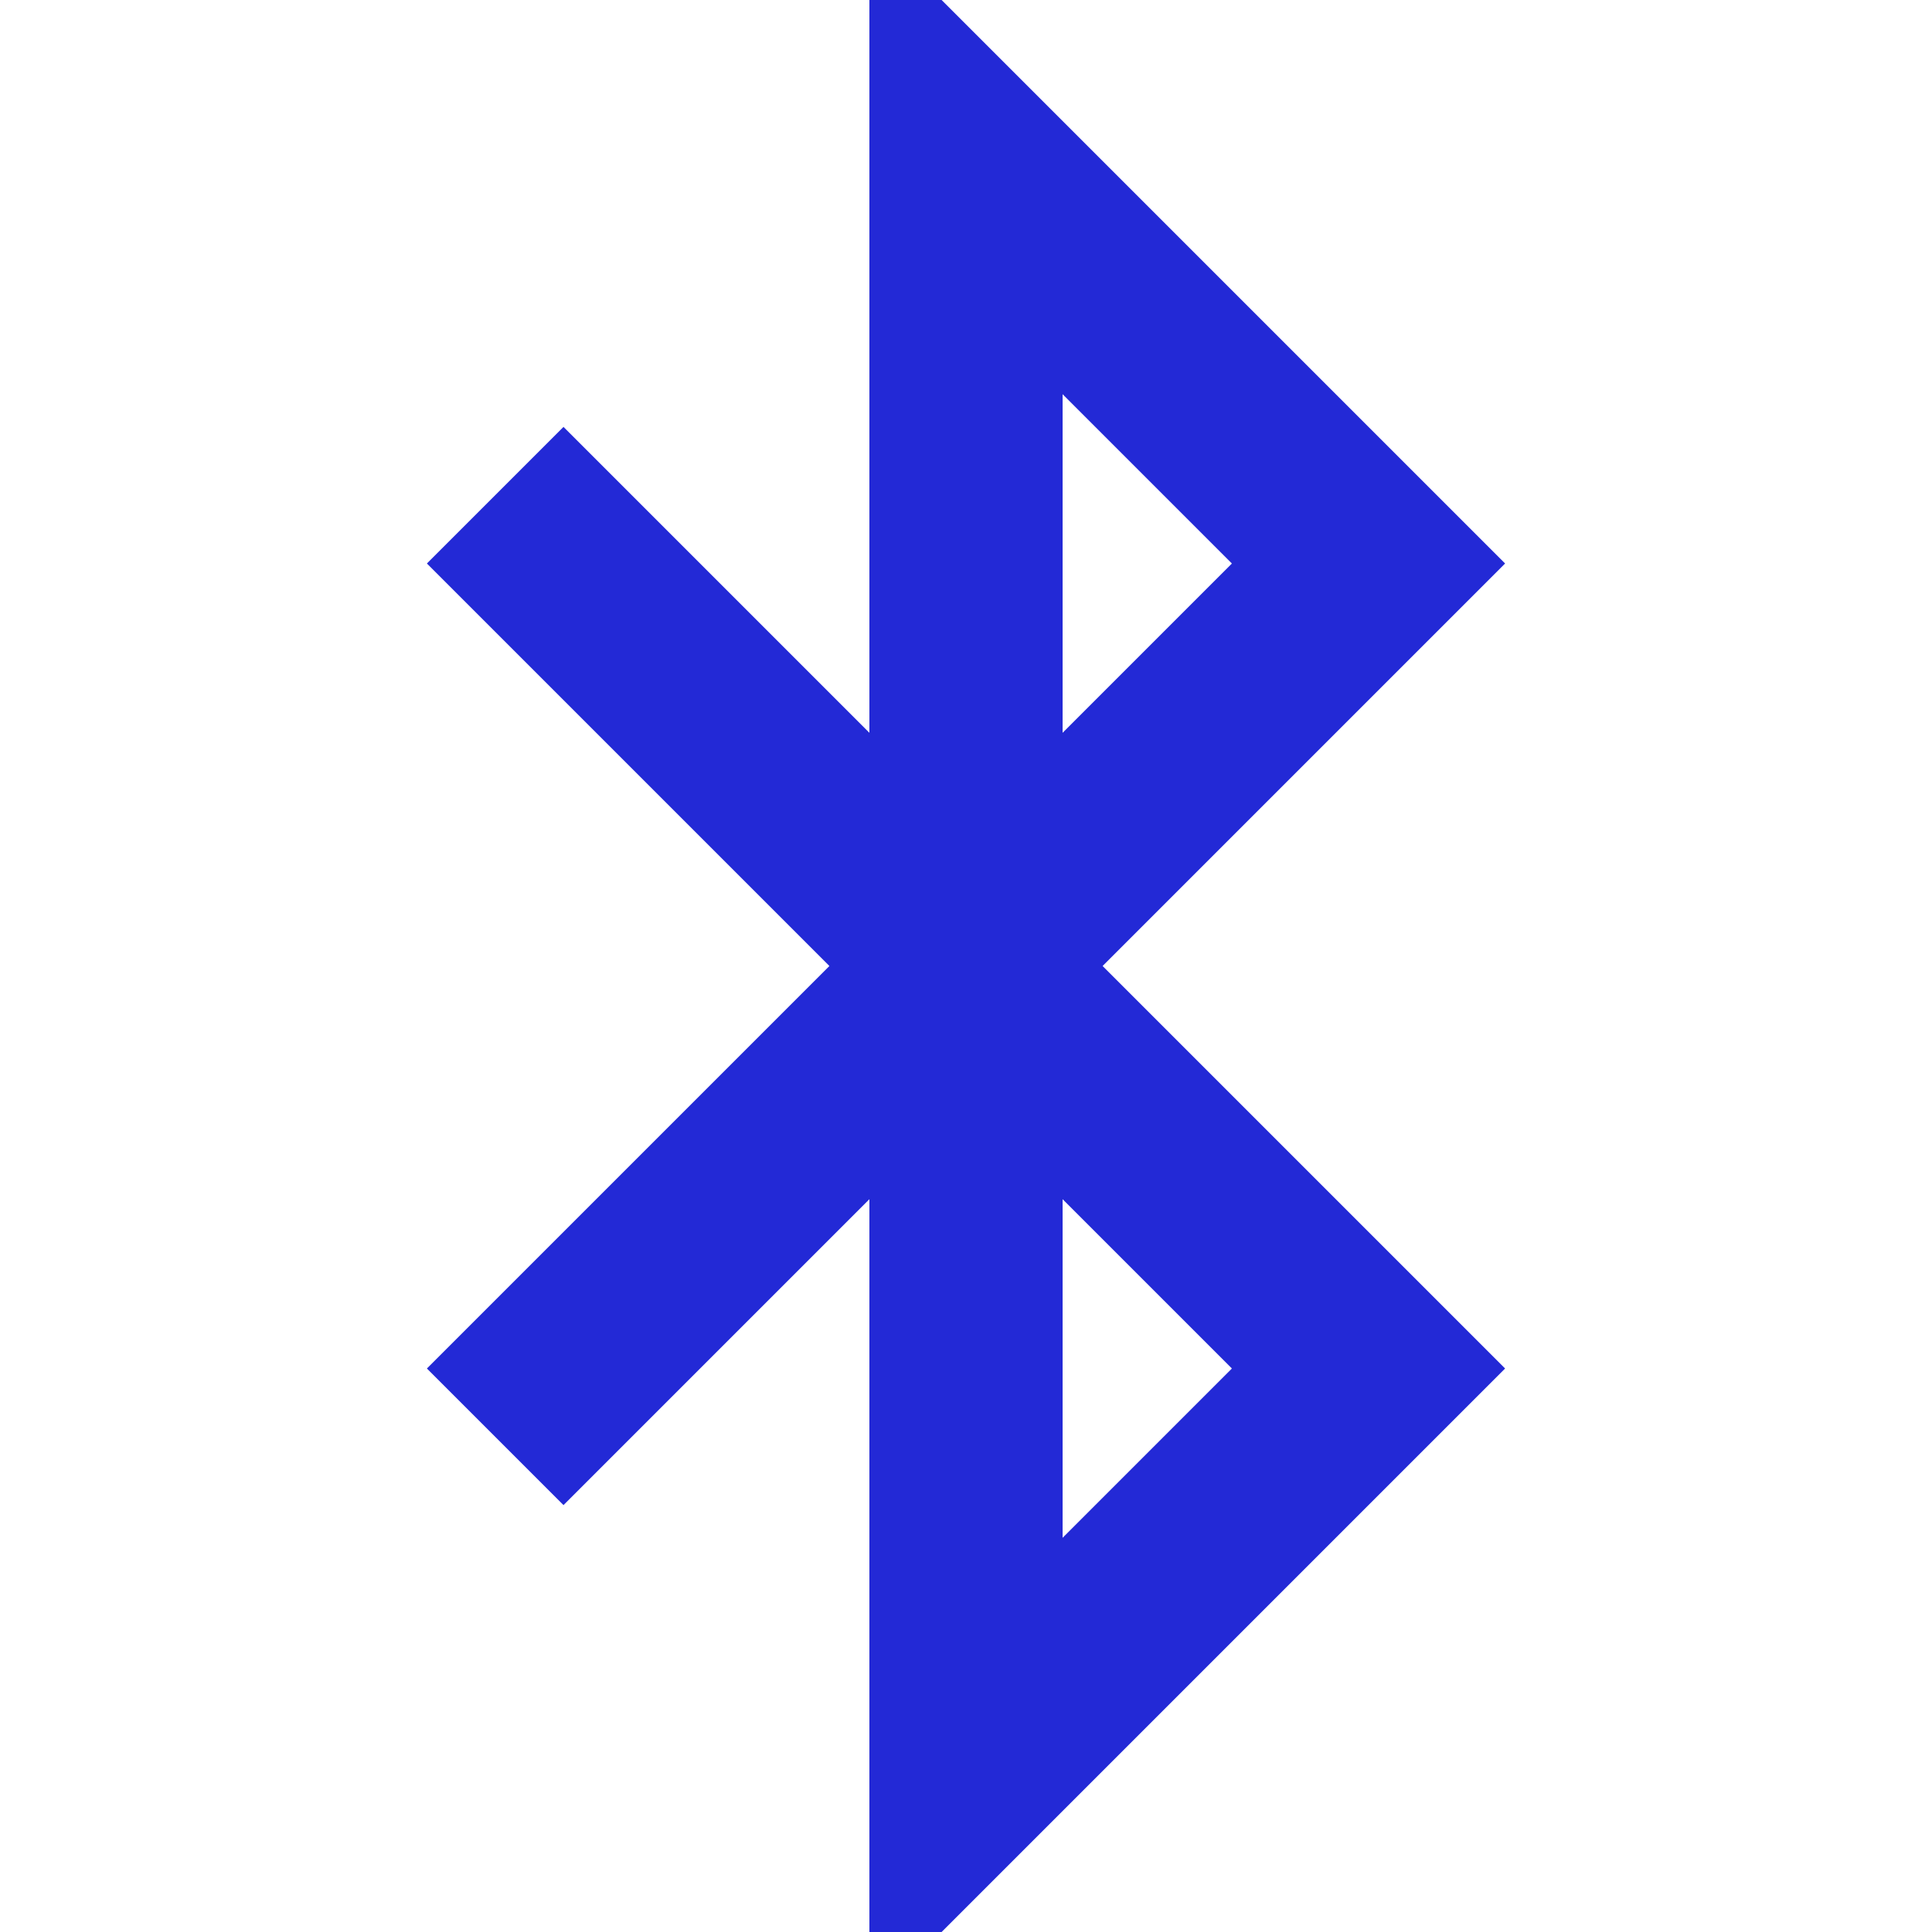 <svg role="img" xmlns="http://www.w3.org/2000/svg" width="40px" height="40px" viewBox="0 0 24 24" aria-labelledby="bluetoothIconTitle" stroke="#2329D6" stroke-width="2.4" stroke-linecap="square" stroke-linejoin="miter" fill="none" color="#2329D6"> <title id="bluetoothIconTitle">Bluetooth</title> <polyline points="7 17 17 7 12 2 12 22 17 17 7 7"/> </svg>